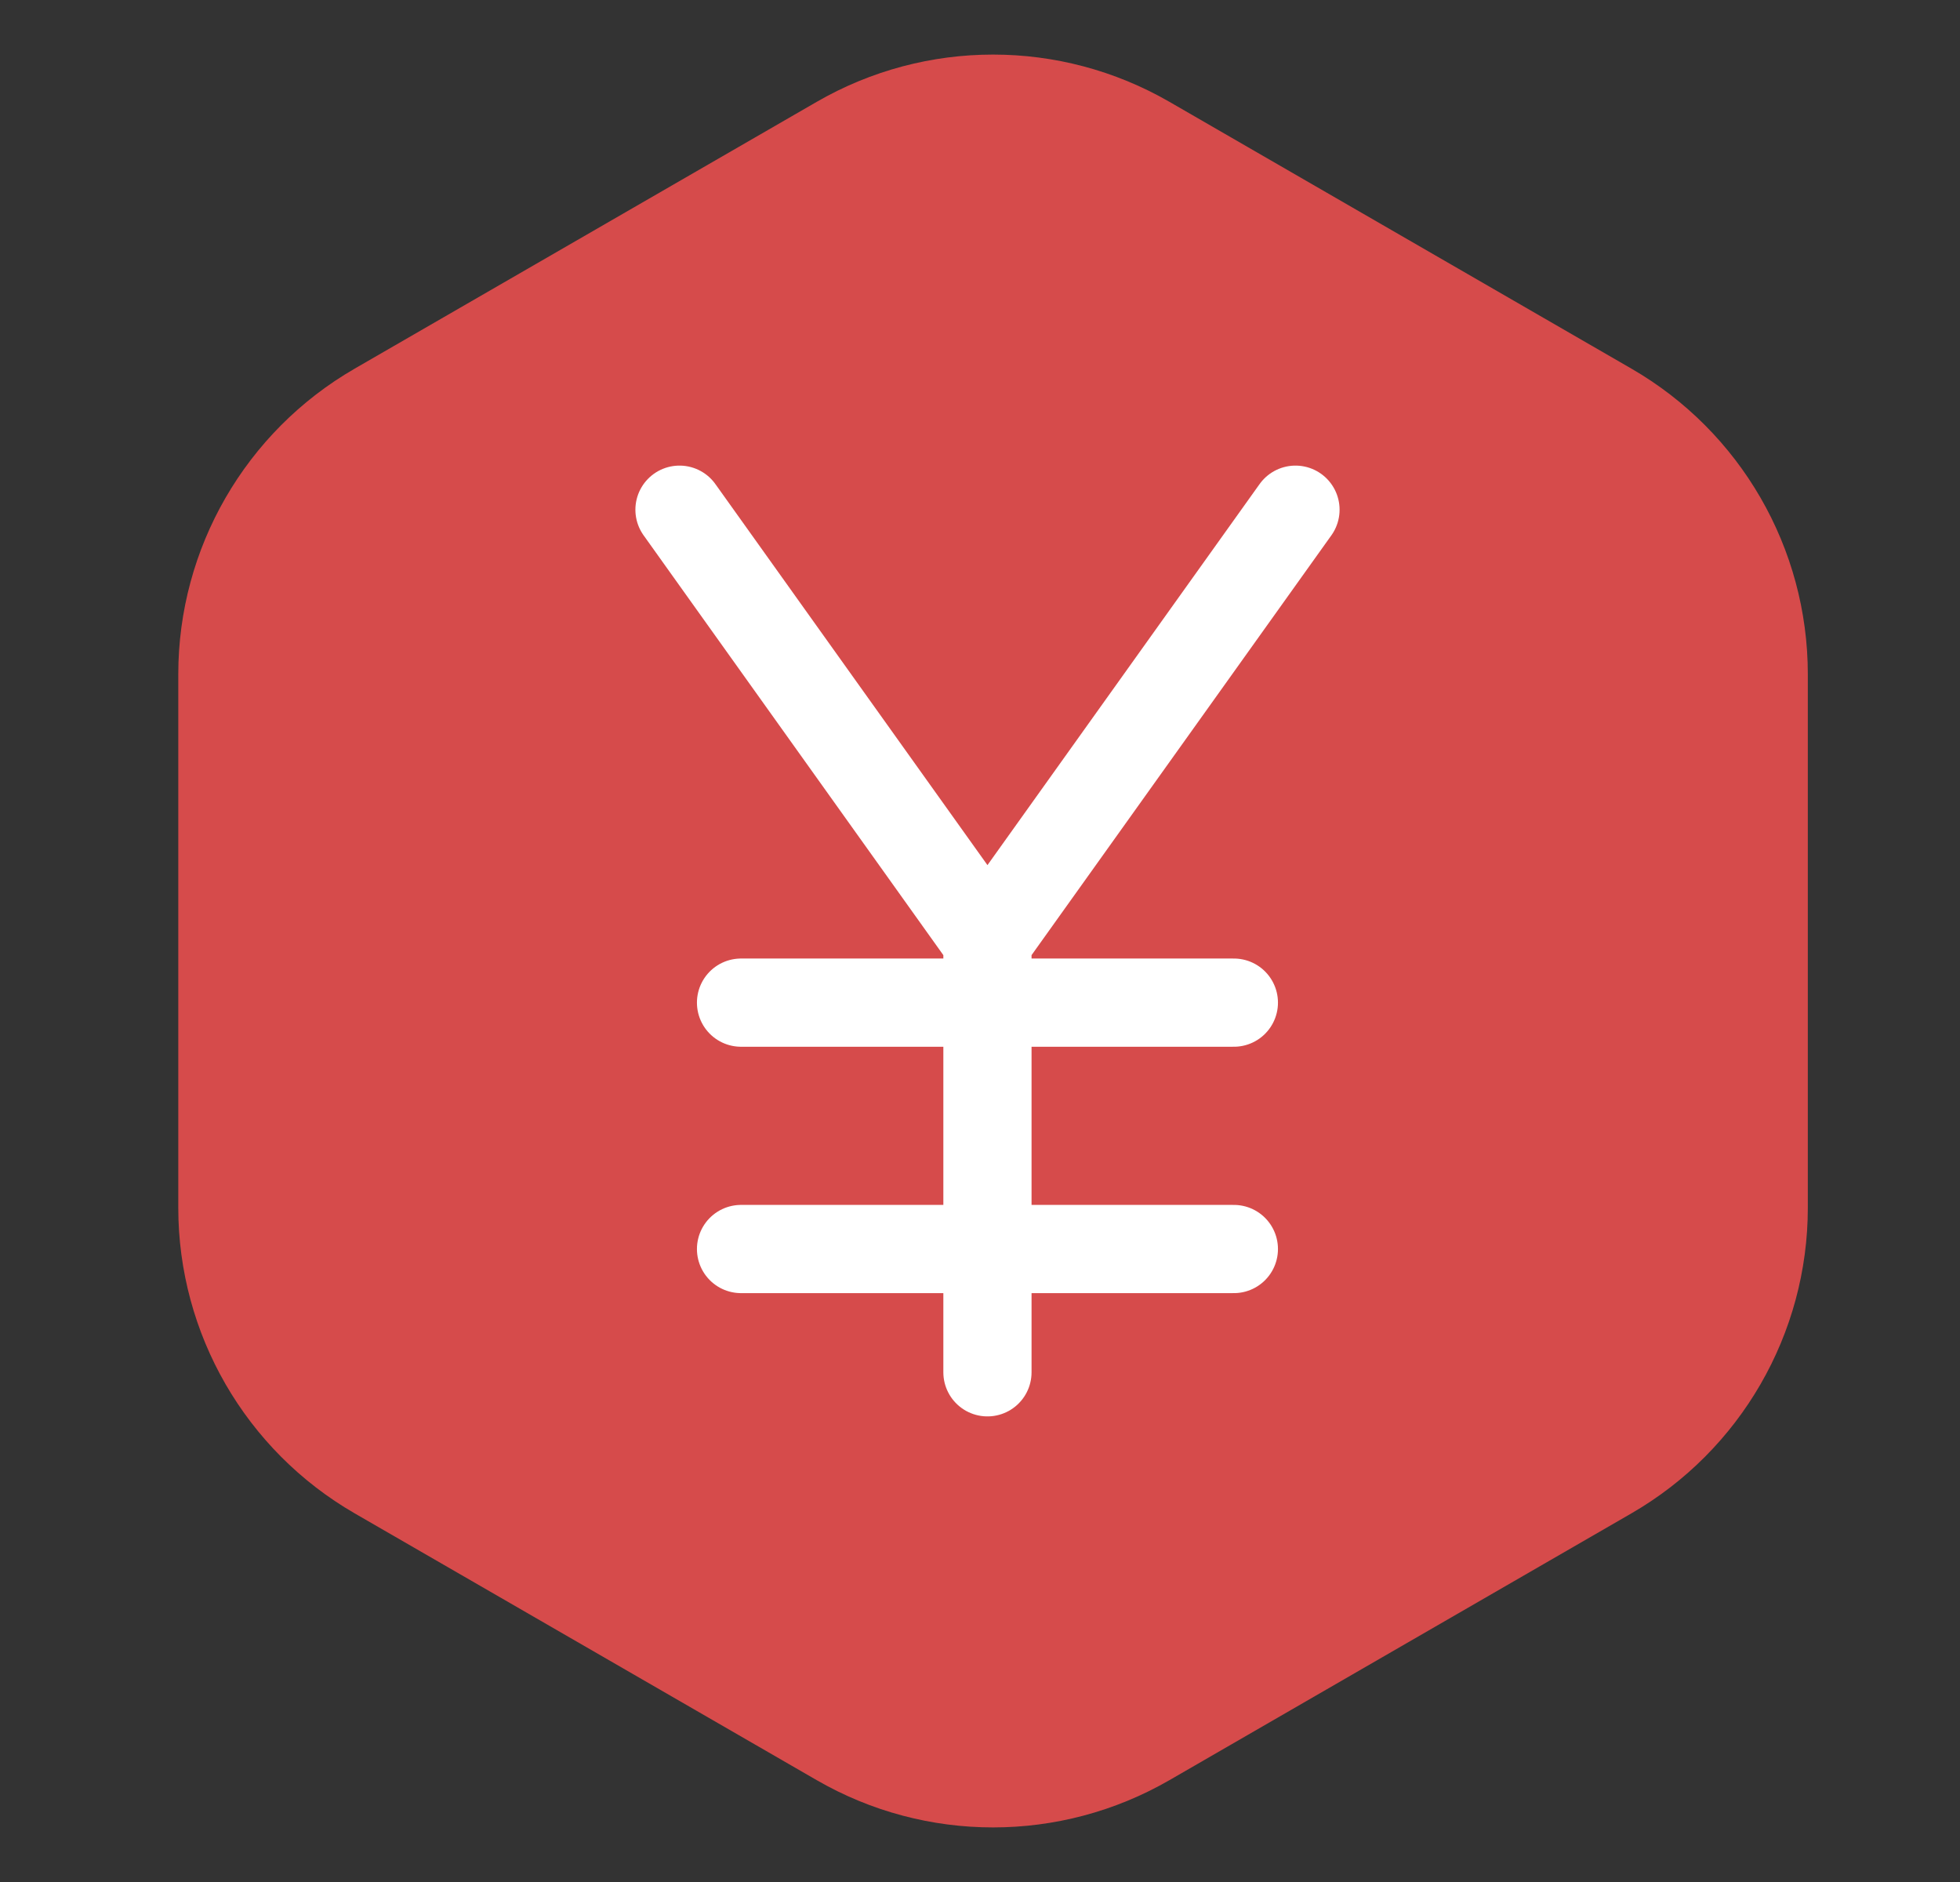 <svg width="25" height="24" viewBox="0 0 25 24" fill="none" xmlns="http://www.w3.org/2000/svg">
<rect x="0" y="0" width="25" height="24" fill="#333333" stroke="none"/>
<path d="M10.417 1.299C11.809 0.495 13.524 0.495 14.917 1.299L20.809 4.701C22.201 5.505 23.059 6.99 23.059 8.598V15.402C23.059 17.009 22.201 18.495 20.809 19.299L14.917 22.701C13.524 23.505 11.809 23.505 10.417 22.701L4.524 19.299C3.132 18.495 2.274 17.009 2.274 15.402V8.598C2.274 6.99 3.132 5.505 4.524 4.701L10.417 1.299Z" fill="#D64B4B"/>
<path d="M12.595 17.5V12M12.595 12L8.667 6.5M12.595 12L16.524 6.5" stroke="white" stroke-width="1.125" stroke-linecap="round" stroke-linejoin="round"/>
<path d="M9.452 15.928H15.738" stroke="white" stroke-width="1.125" stroke-linecap="round" stroke-linejoin="round"/>
<path d="M9.452 12.786H15.738" stroke="white" stroke-width="1.125" stroke-linecap="round" stroke-linejoin="round"/>
</svg>
